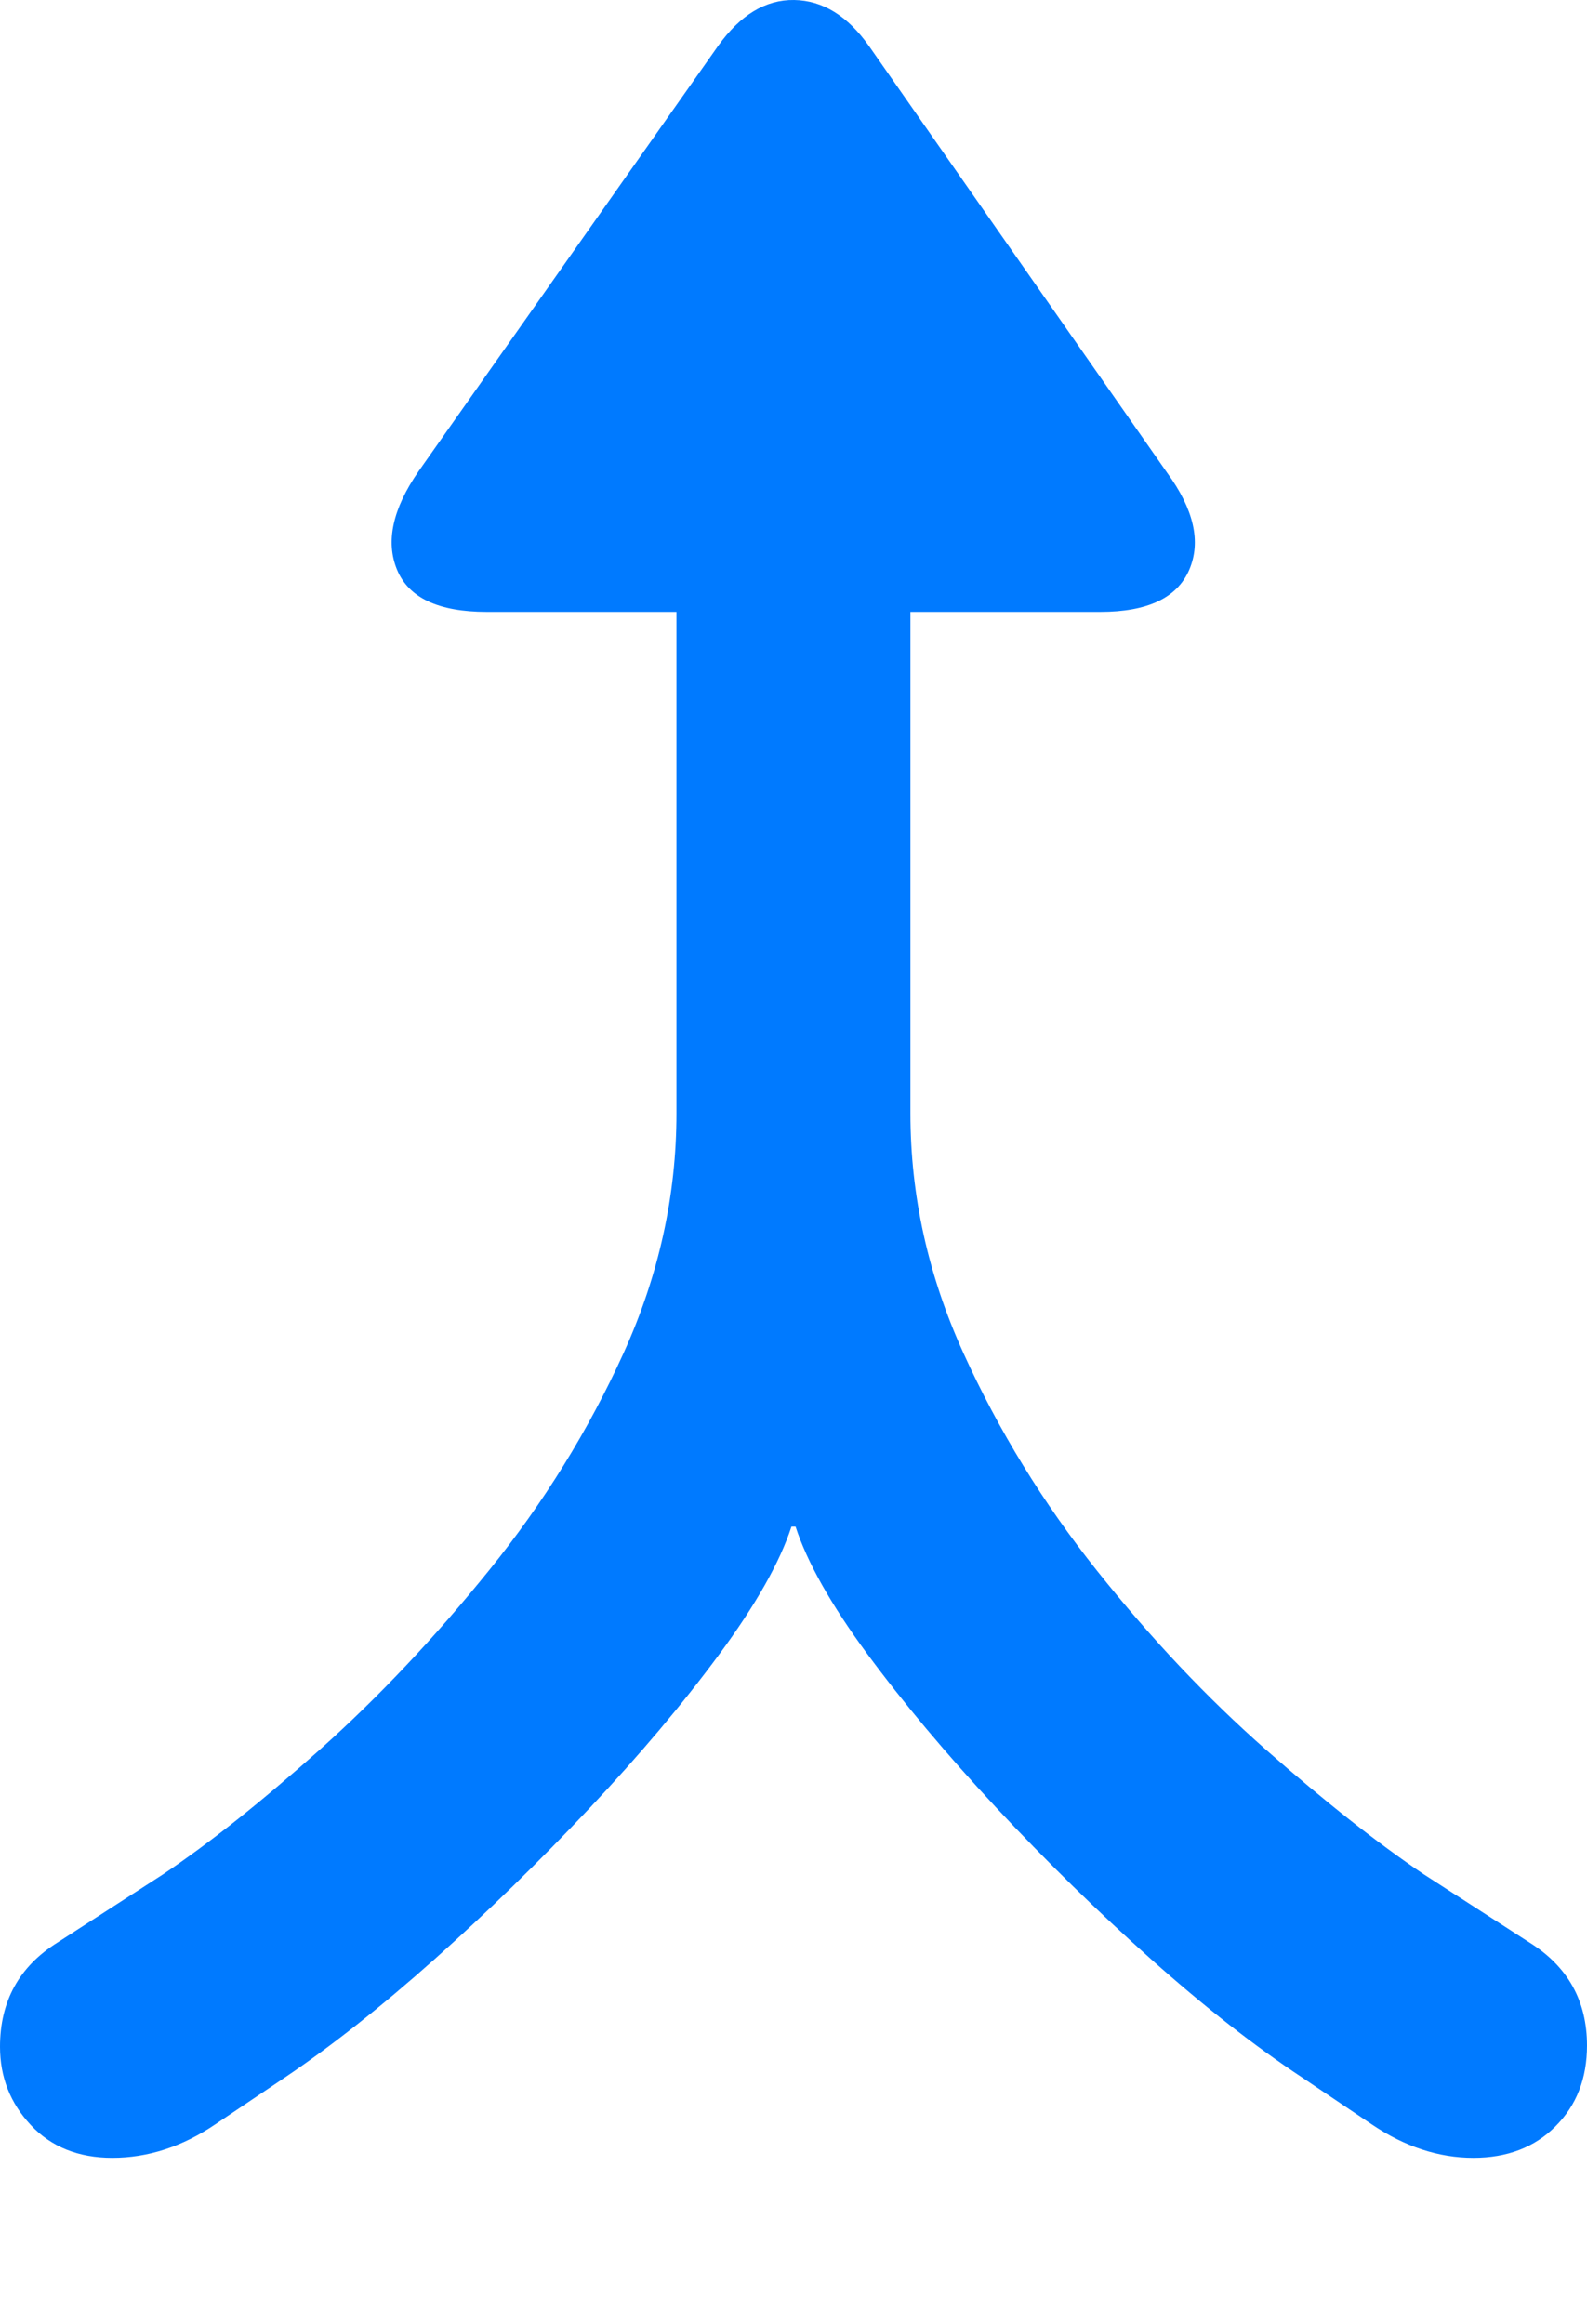 <?xml version="1.0" encoding="UTF-8"?>
<!--Generator: Apple Native CoreSVG 175.5-->
<!DOCTYPE svg
PUBLIC "-//W3C//DTD SVG 1.1//EN"
       "http://www.w3.org/Graphics/SVG/1.1/DTD/svg11.dtd">
<svg version="1.1" xmlns="http://www.w3.org/2000/svg" xmlns:xlink="http://www.w3.org/1999/xlink" width="11.592" height="16.973">
 <g>
  <rect height="16.973" opacity="0" width="11.592" x="0" y="0"/>
  <path d="M0.82 15.757Q1.211 15.757 1.572 15.513L2.08 15.171Q2.588 14.829 3.174 14.307Q3.76 13.784 4.307 13.203Q4.854 12.622 5.254 12.08Q5.654 11.538 5.781 11.148L5.811 11.148Q5.938 11.538 6.333 12.075Q6.729 12.612 7.275 13.198Q7.822 13.784 8.408 14.307Q8.994 14.829 9.512 15.171L10.02 15.513Q10.381 15.757 10.762 15.757Q11.133 15.757 11.362 15.527Q11.592 15.298 11.592 14.937Q11.592 14.448 11.172 14.185L10.4 13.687Q9.893 13.345 9.248 12.778Q8.604 12.212 8.013 11.47Q7.422 10.728 7.036 9.878Q6.65 9.028 6.65 8.13L6.65 3.149L4.941 3.149L4.941 8.13Q4.941 9.028 4.556 9.878Q4.17 10.728 3.574 11.465Q2.979 12.202 2.339 12.774Q1.699 13.345 1.191 13.687L0.42 14.185Q0 14.448 0 14.946Q0 15.278 0.225 15.518Q0.449 15.757 0.82 15.757ZM3.555 4.468L8.037 4.468Q8.555 4.468 8.687 4.16Q8.818 3.853 8.525 3.452L6.348 0.337Q6.113 0.005 5.801 6.8772e-05Q5.488-0.005 5.244 0.337L3.057 3.442Q2.773 3.853 2.9 4.16Q3.027 4.468 3.555 4.468Z" fill="#007aff"/>
 </g>
</svg>
